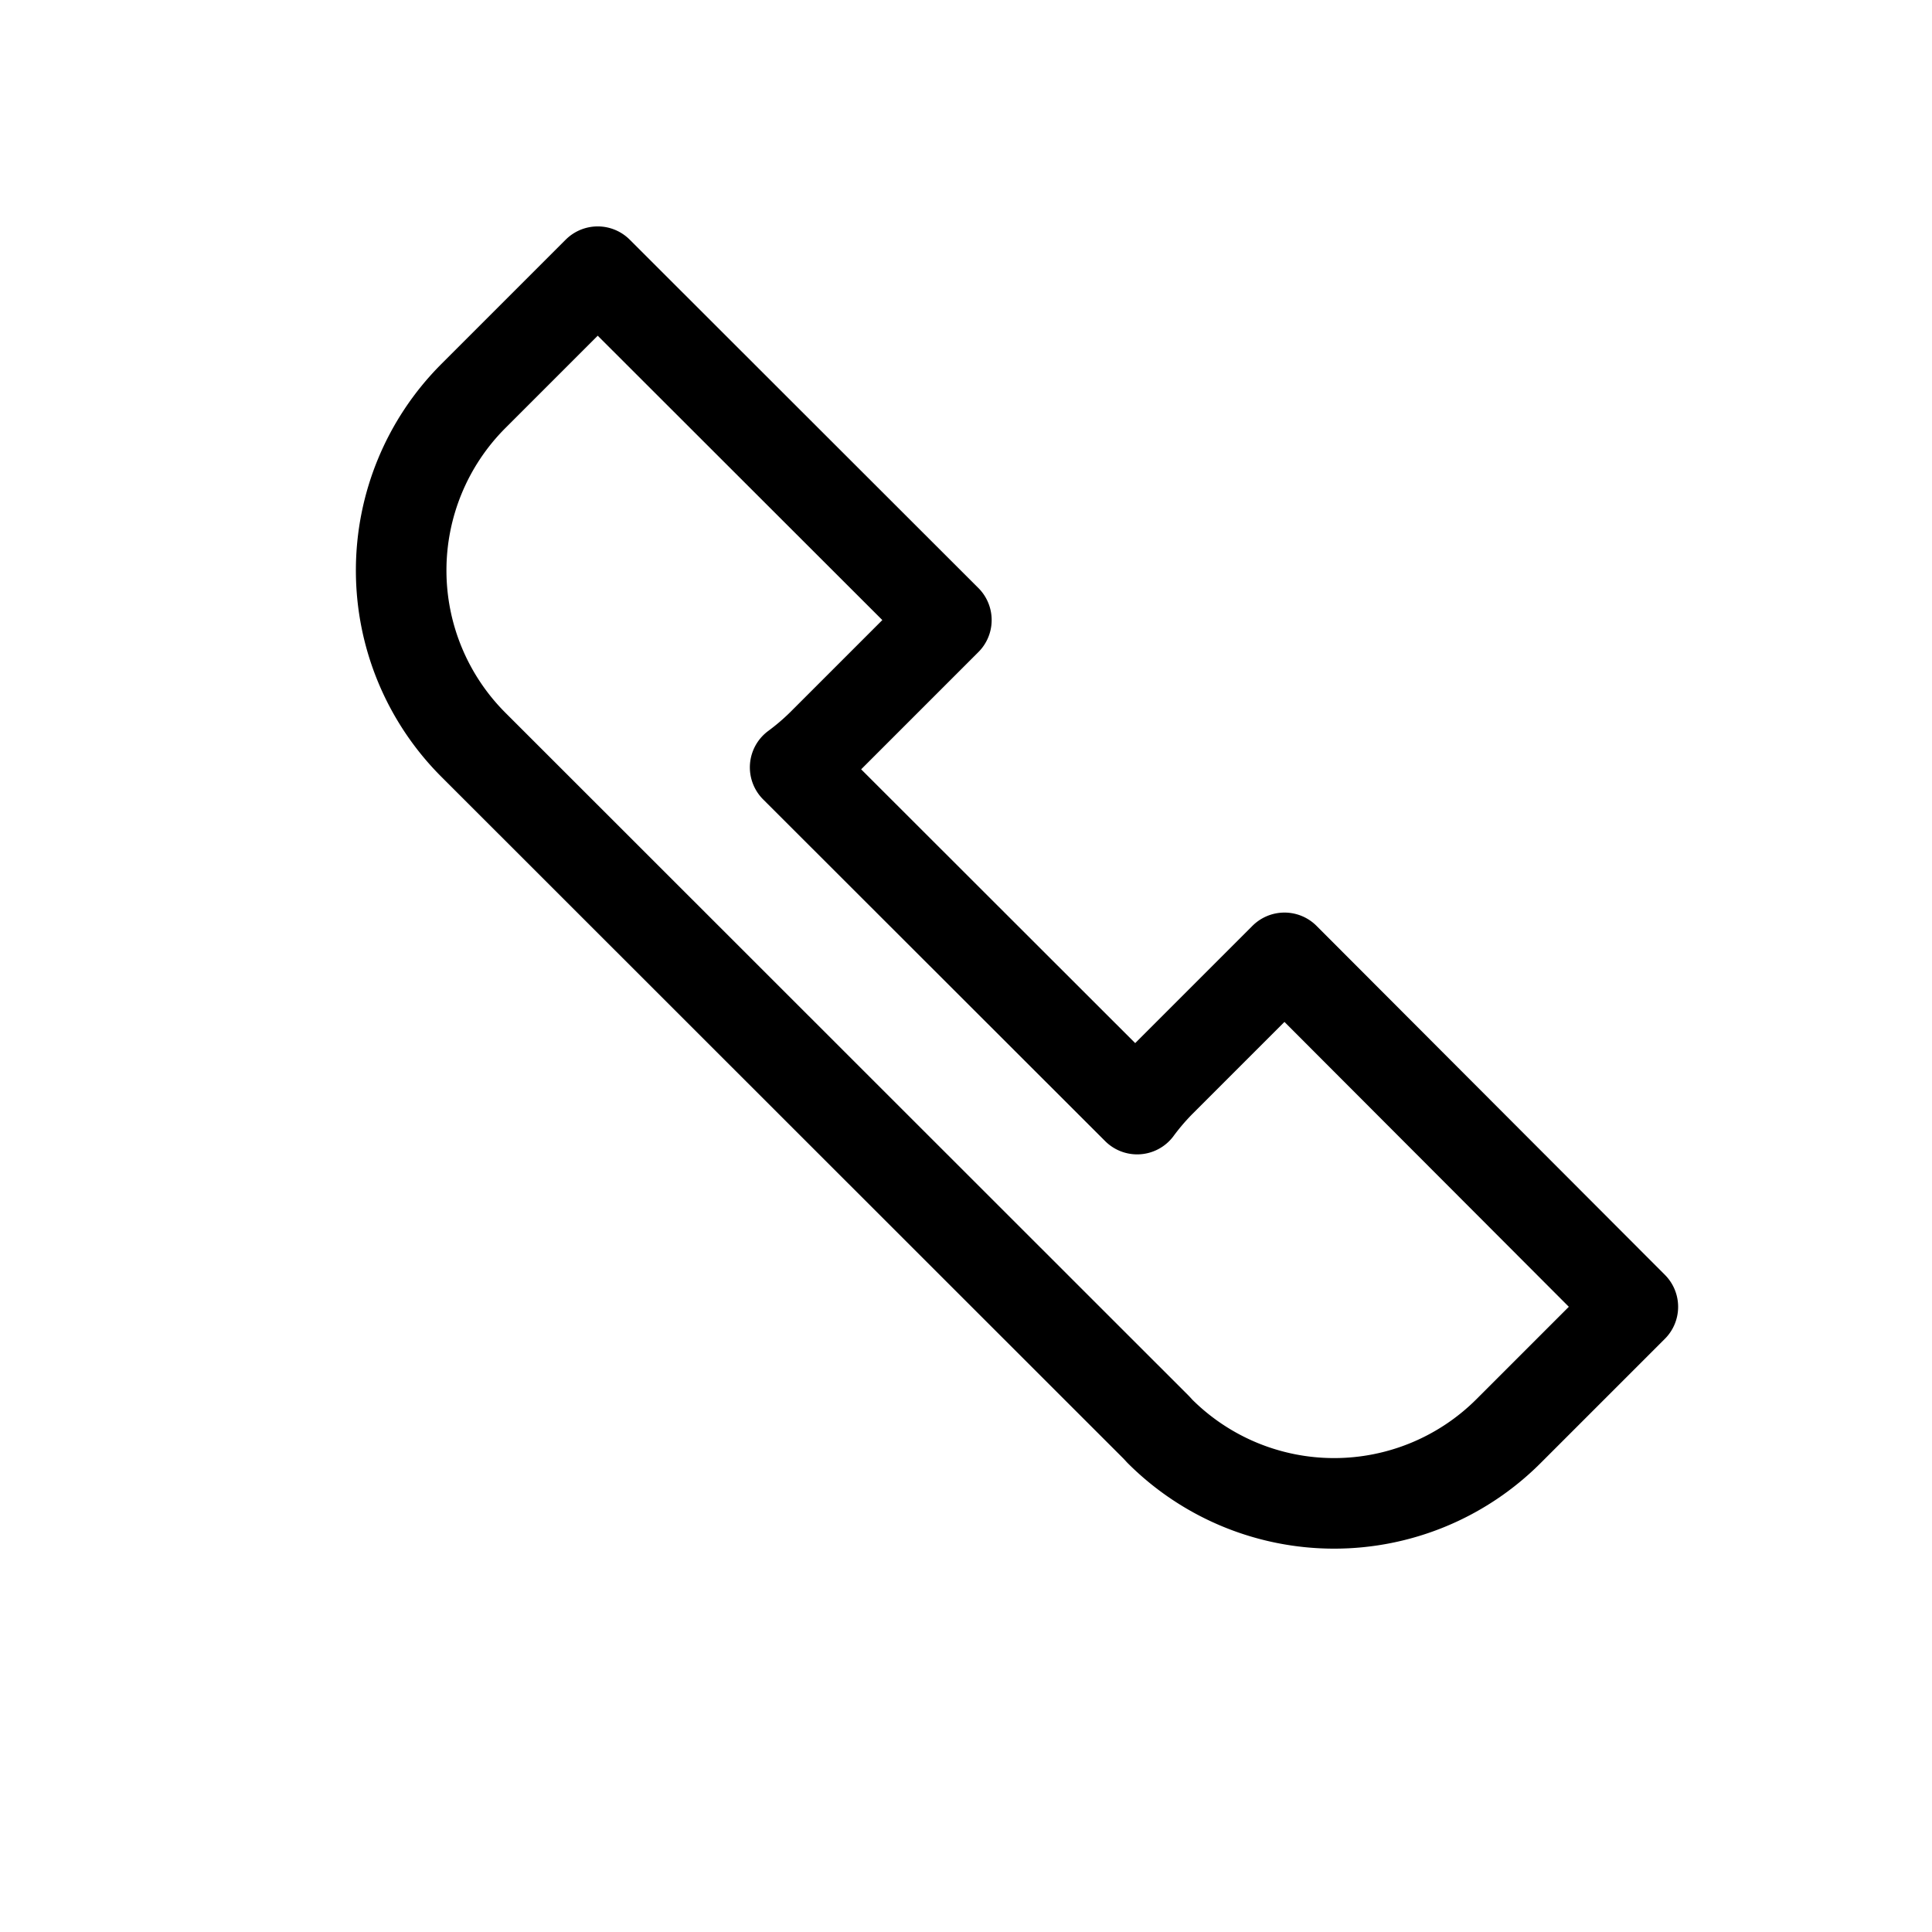 <?xml version="1.0" ?><svg viewBox="0 0 64 64" xmlns="http://www.w3.org/2000/svg"><defs><style>.cls-1{fill:none;stroke:#000;stroke-linecap:round;stroke-linejoin:round;stroke-width:3px;}</style></defs><title/><g id="Outline"><path class="cls-1" d="M27.23,24.66l4.12-4.12L19.8,9l-4.12,4.12a8.17,8.17,0,0,0,0,11.55L38.31,47.29h0l.11.12a8.17,8.17,0,0,0,11.55,0l4.12-4.12L42.55,31.73l-4.12,4.12a8.19,8.19,0,0,0-.76.89L26.34,25.42A8.19,8.19,0,0,0,27.23,24.66Z"/></g></svg>